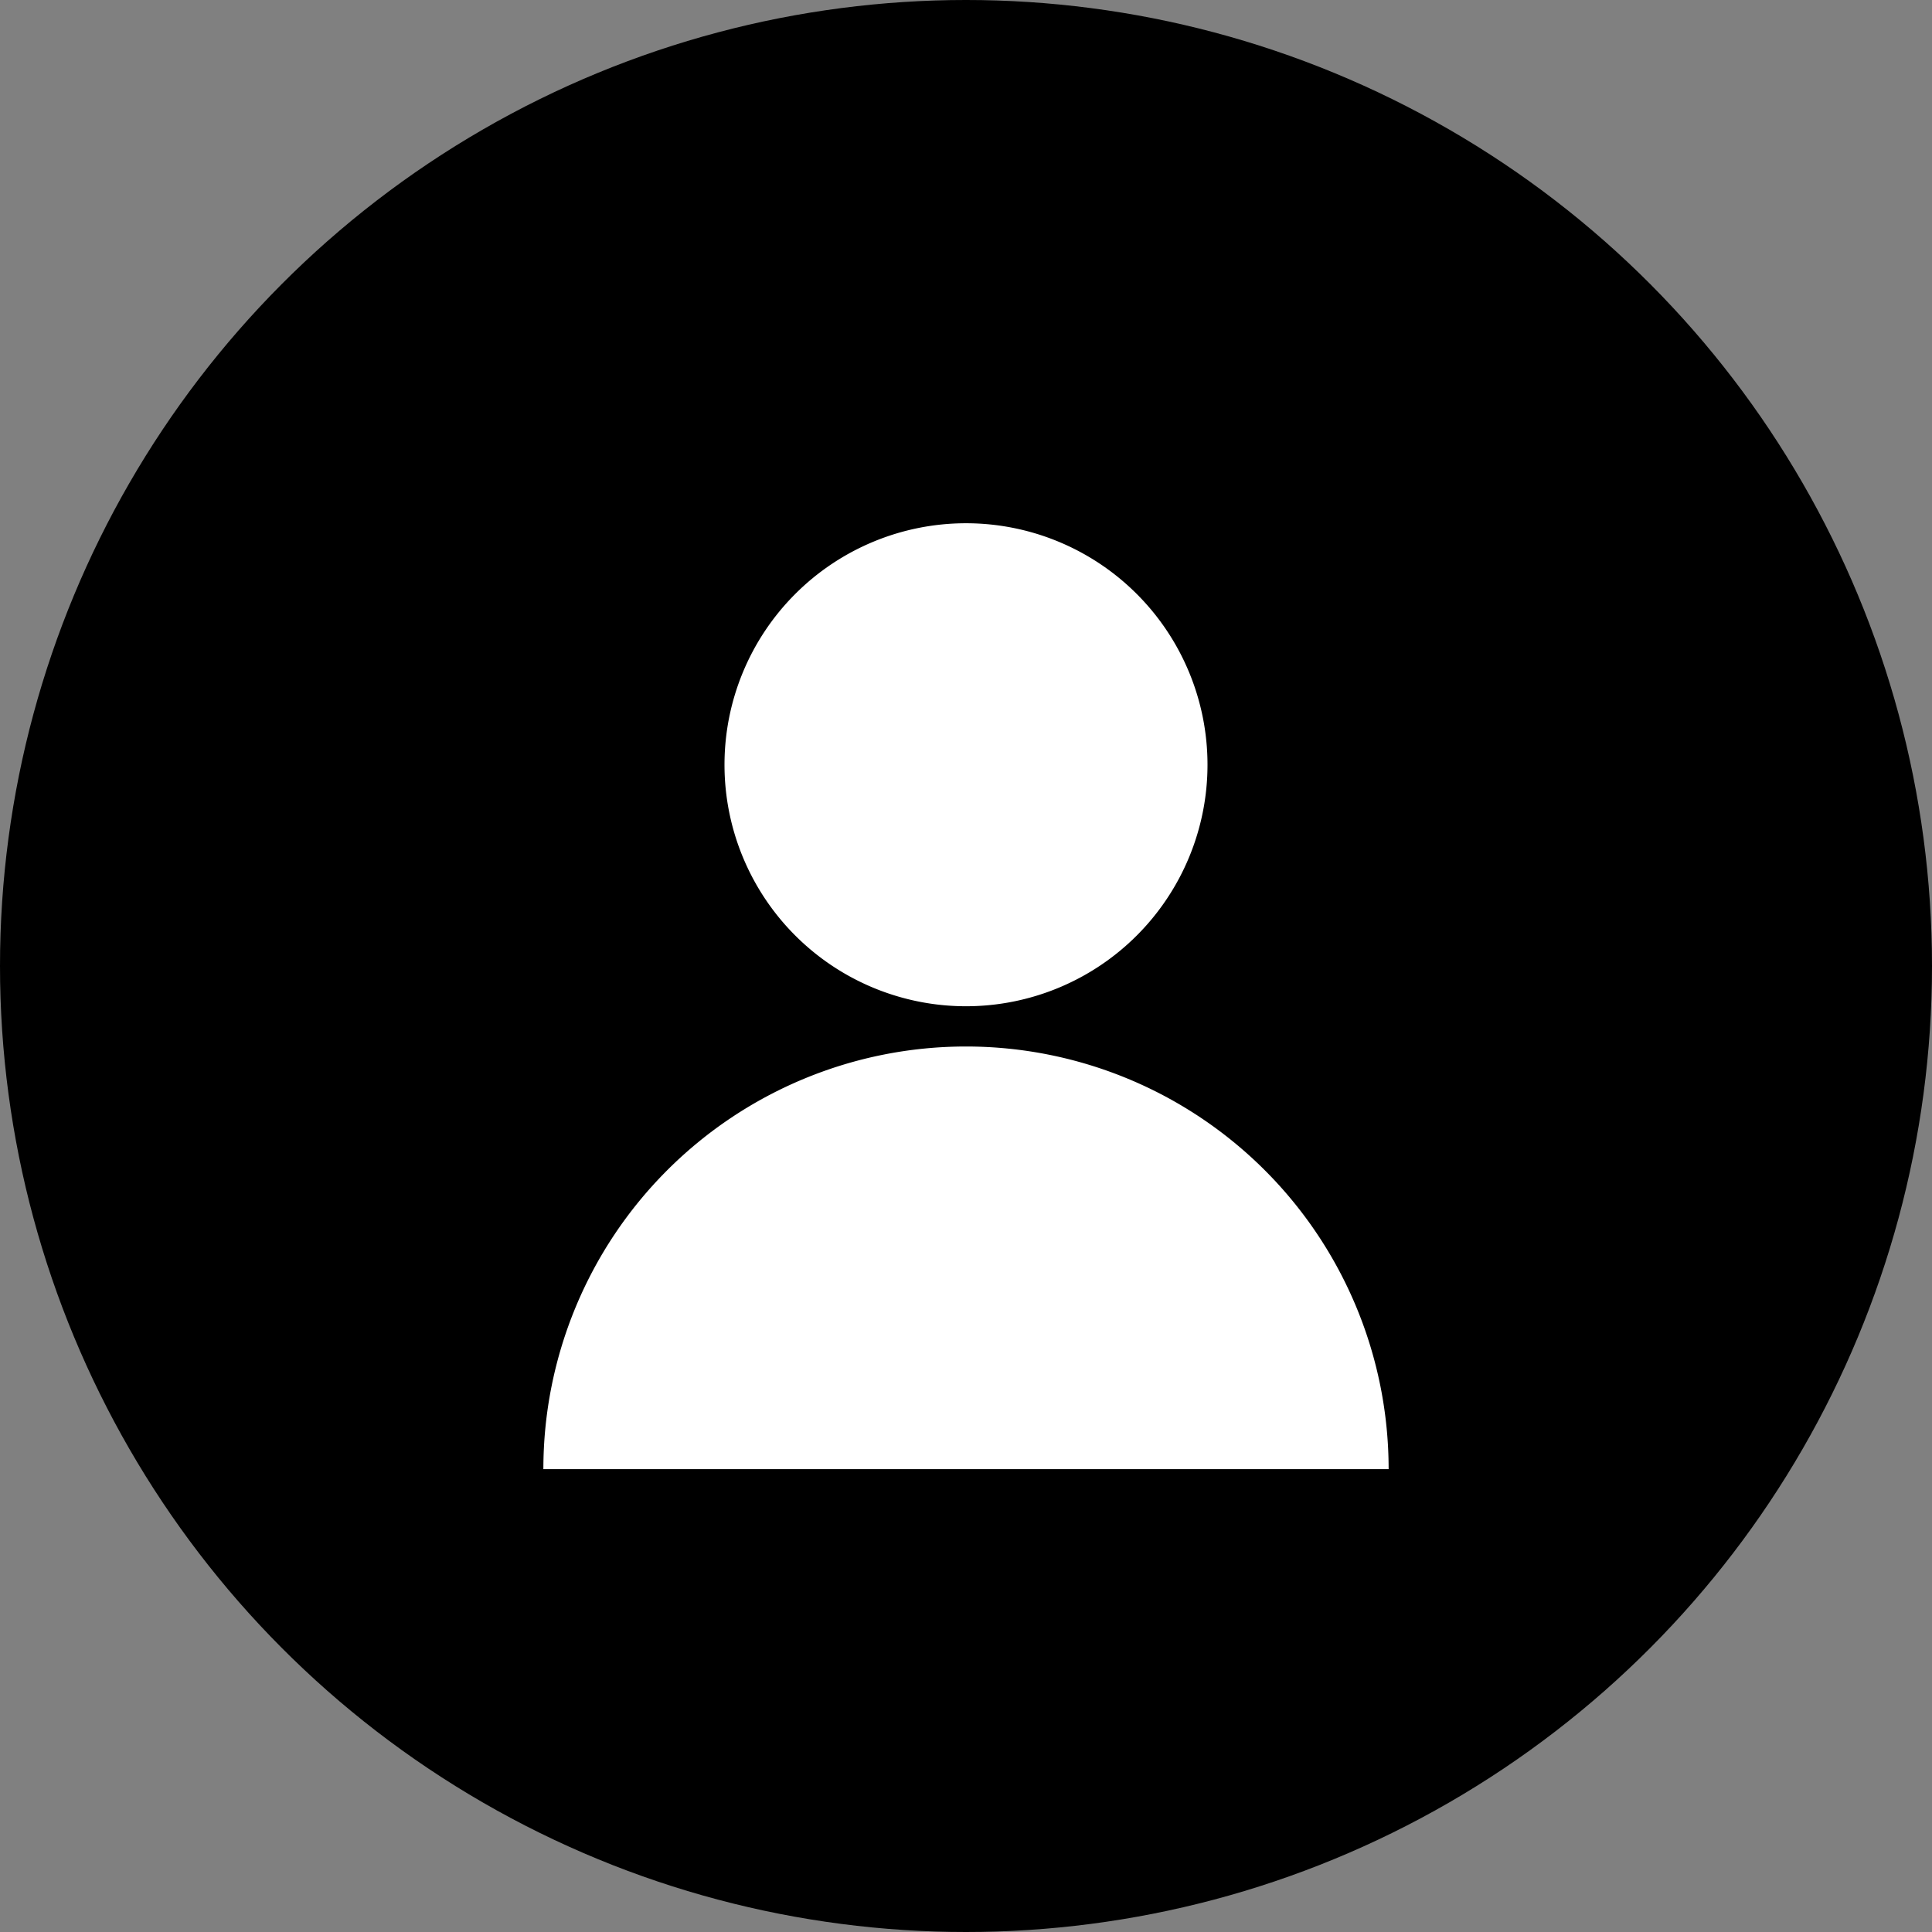 <svg width="48" height="48" viewBox="0 0 24 24" role="img" aria-label="Contact" xmlns="http://www.w3.org/2000/svg">
  <rect x="0" y="0" width="24" height="24" fill="#808080" stroke="none"/>
  <circle cx="12" cy="12" r="12" fill="black"/>
  <path d="M12 12.5a3 3 0 1 0 0-6 3 3 0 0 0 0 6Z" fill="white"/>
  <path d="M6.75 18.25a5.25 5.25 0 0 1 10.5 0" fill="white"/>
</svg>

